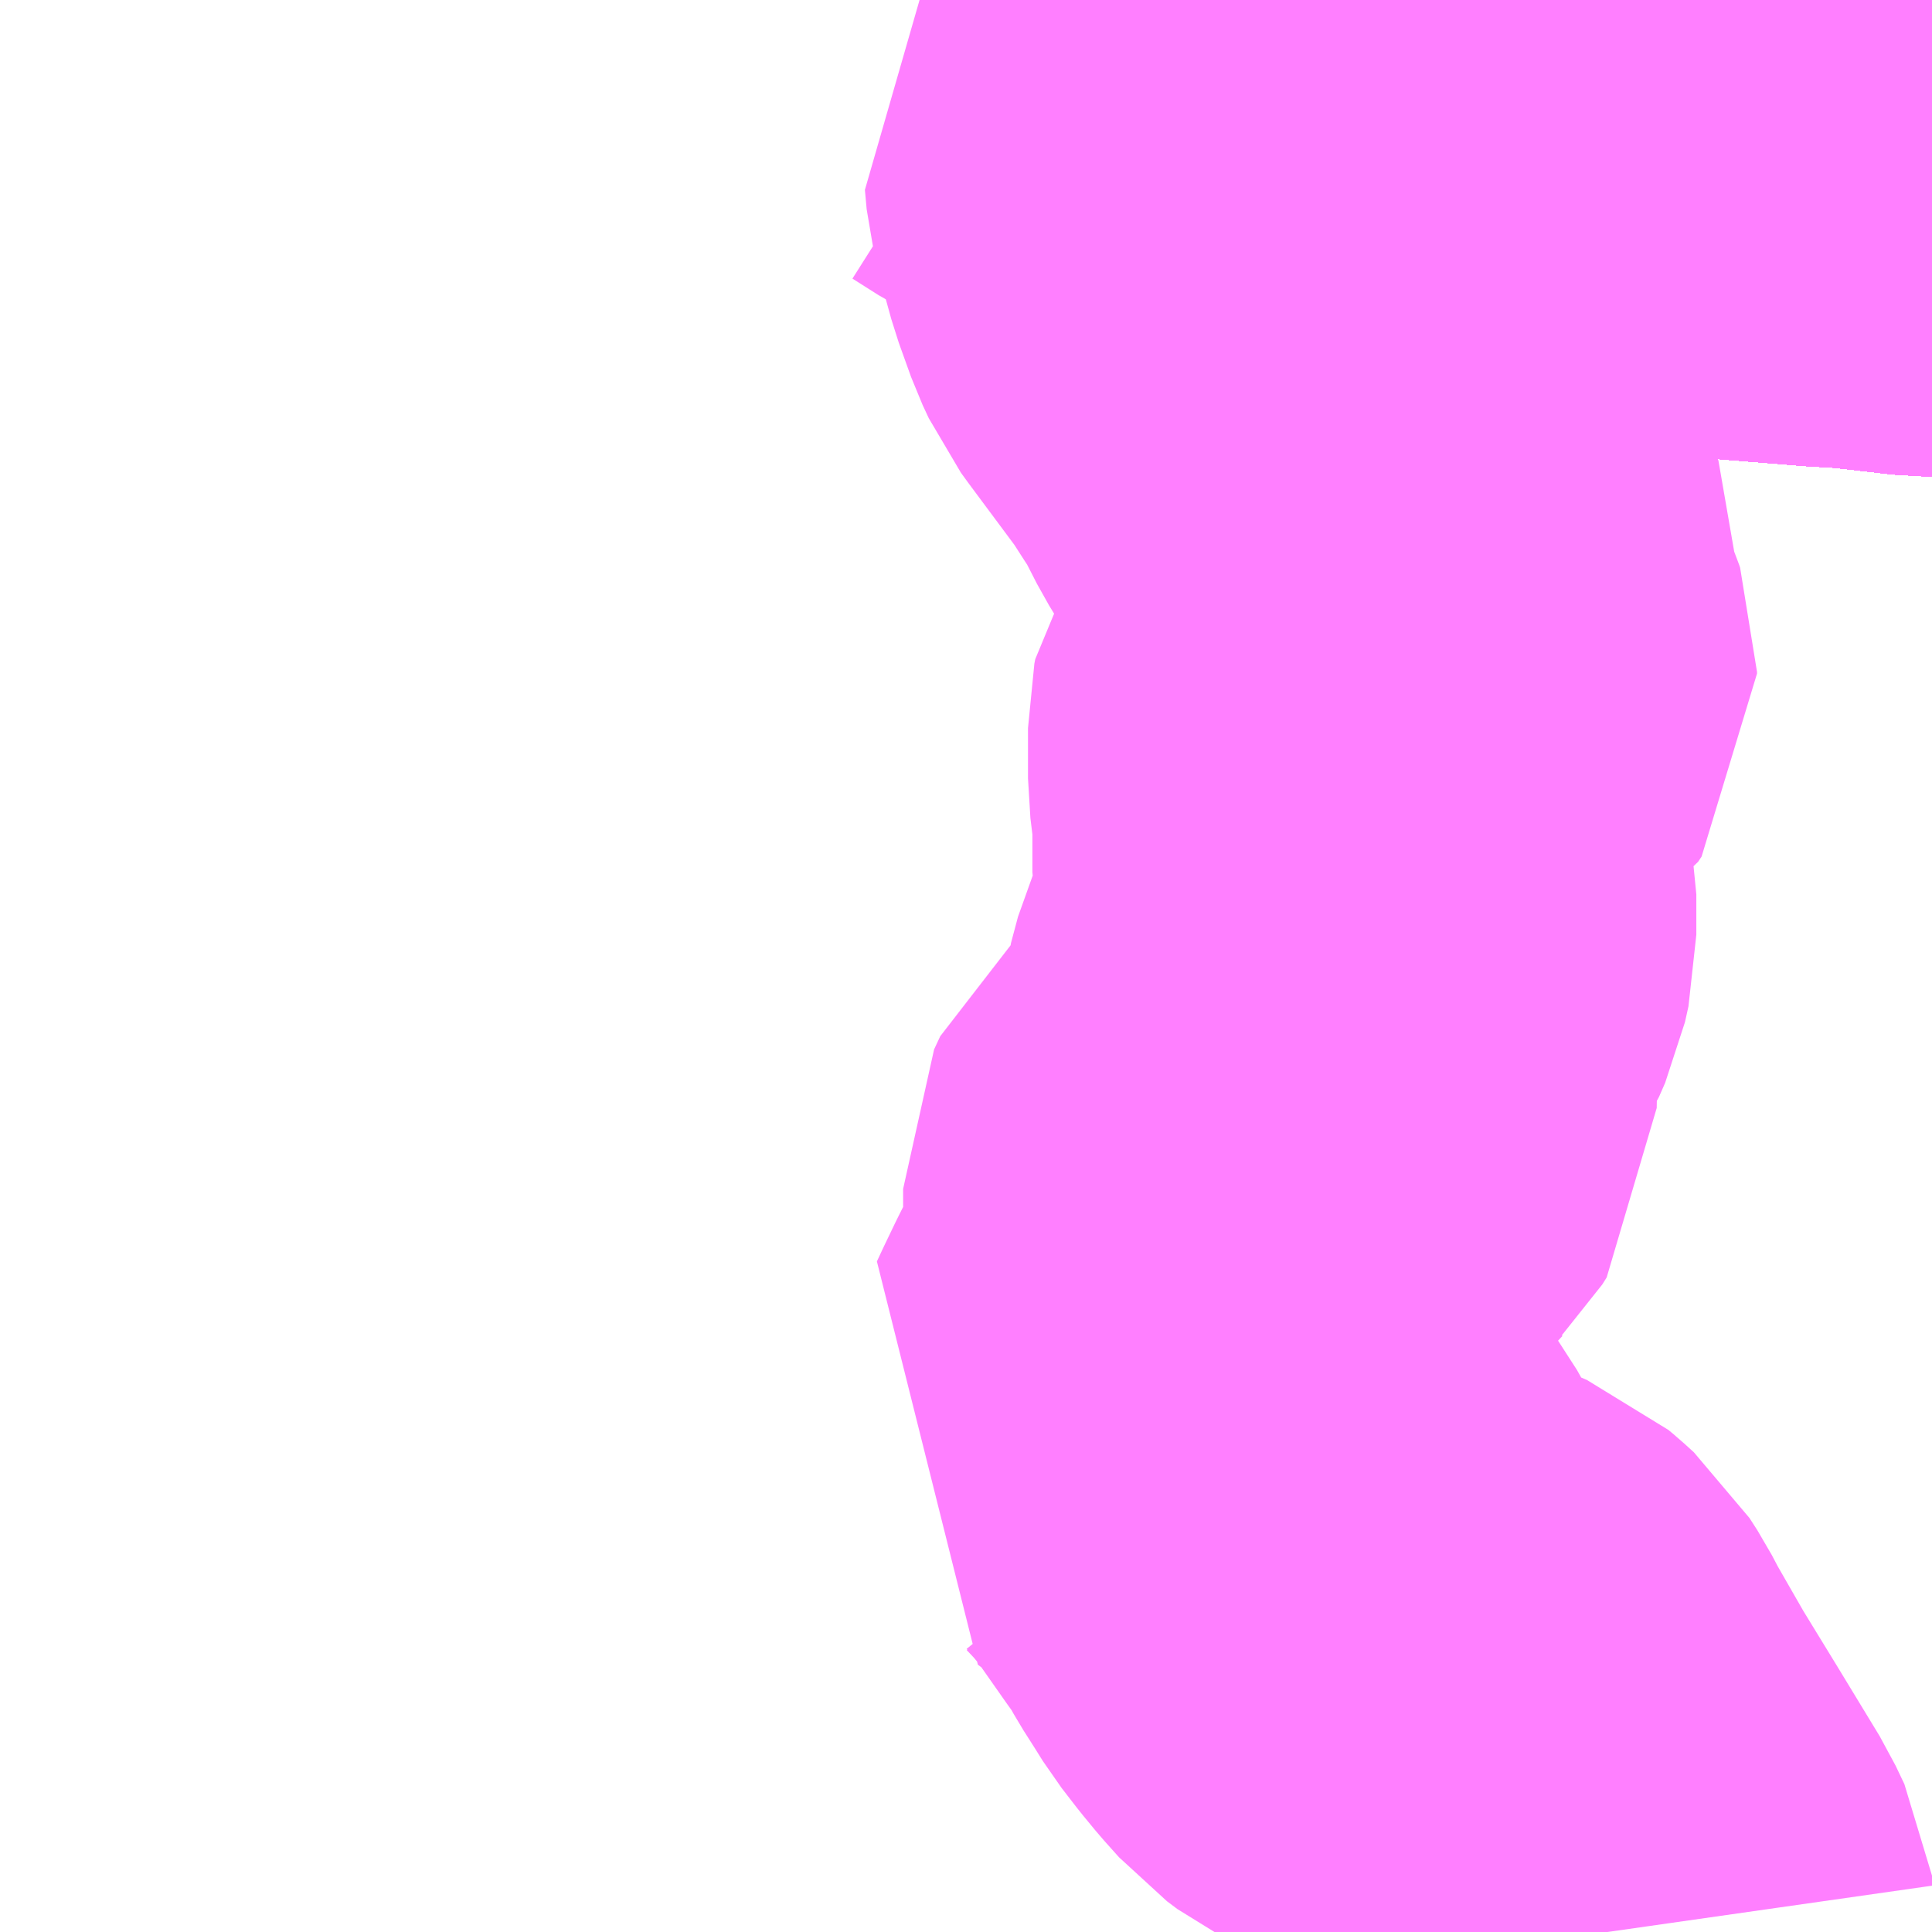<?xml version="1.0" encoding="UTF-8"?>
<svg  xmlns="http://www.w3.org/2000/svg" xmlns:xlink="http://www.w3.org/1999/xlink" xmlns:go="http://purl.org/svgmap/profile" property="N07_001,N07_002,N07_003,N07_004,N07_005,N07_006,N07_007" viewBox="13814.209 -3476.074 2.197 2.197" go:dataArea="13814.208984375 -3476.07421875 2.197265625 2.197265625" >
<globalCoordinateSystem srsName="http://purl.org/crs/84" transform="matrix(100.0,0.0,0.0,-100.0,0.0,0.0)" />
<defs>
 <g id="p0" >
  <circle cx="0.0" cy="0.0" r="3" stroke="green" stroke-width="0.75" vector-effect="non-scaling-stroke" />
 </g>
</defs>
<g fill="none" fill-rule="evenodd" stroke="#FF00FF" stroke-width="0.75" opacity="0.5" vector-effect="non-scaling-stroke" stroke-linejoin="bevel" >
<path content="1,JRバステック（株）,名古屋系統（特急）,1.0,1.0,1.0," xlink:title="1" d="M13816.406,-3475.907L13816.405,-3475.907L13816.379,-3475.91L13816.327,-3475.916L13816.291,-3475.918L13816.154,-3475.929L13816.064,-3475.936L13816.064,-3475.936L13816.016,-3475.943L13815.969,-3475.945L13815.945,-3475.949L13815.859,-3475.966L13815.808,-3475.979L13815.803,-3475.98L13815.8,-3475.981L13815.773,-3475.988L13815.733,-3476L13815.589,-3476.052L13815.526,-3476.074"/>
<path content="1,JRバステック（株）,名古屋系統（超特急）,3.0,3.0,3.0," xlink:title="1" d="M13816.406,-3475.907L13816.405,-3475.907L13816.379,-3475.91L13816.327,-3475.916L13816.291,-3475.918L13816.154,-3475.929L13816.064,-3475.936L13816.064,-3475.936L13816.016,-3475.943L13815.969,-3475.945L13815.945,-3475.949L13815.859,-3475.966L13815.808,-3475.979L13815.803,-3475.98L13815.8,-3475.981L13815.773,-3475.988L13815.733,-3476L13815.589,-3476.052L13815.526,-3476.074"/>
<path content="1,JRバス関東（株）,ドリーム和歌山号,1.0,1.0,1.0," xlink:title="1" d="M13816.406,-3475.907L13816.405,-3475.907L13816.379,-3475.91L13816.327,-3475.916L13816.291,-3475.918L13816.154,-3475.929L13816.064,-3475.936L13816.064,-3475.936L13816.016,-3475.943L13815.969,-3475.945L13815.945,-3475.949L13815.859,-3475.966L13815.808,-3475.979L13815.803,-3475.98L13815.8,-3475.981L13815.773,-3475.988L13815.733,-3476L13815.589,-3476.052L13815.526,-3476.074"/>
<path content="1,JRバス関東（株）,ドリーム福井号,2.0,2.0,2.0," xlink:title="1" d="M13816.406,-3475.907L13816.405,-3475.907L13816.379,-3475.91L13816.327,-3475.916L13816.291,-3475.918L13816.154,-3475.929L13816.064,-3475.936L13816.064,-3475.936L13816.016,-3475.943L13815.969,-3475.945L13815.945,-3475.949L13815.859,-3475.966L13815.808,-3475.979L13815.803,-3475.98L13815.8,-3475.981L13815.773,-3475.988L13815.733,-3476L13815.589,-3476.052L13815.526,-3476.074"/>
<path content="1,JRバス関東（株）,ドリーム静岡・浜松号,2.0,2.0,2.0," xlink:title="1" d="M13816.406,-3475.907L13816.405,-3475.907L13816.379,-3475.91L13816.327,-3475.916L13816.291,-3475.918L13816.154,-3475.929L13816.064,-3475.936L13816.064,-3475.936L13816.016,-3475.943L13815.969,-3475.945L13815.945,-3475.949L13815.859,-3475.966L13815.808,-3475.979L13815.803,-3475.98L13815.8,-3475.981L13815.773,-3475.988L13815.733,-3476L13815.589,-3476.052L13815.526,-3476.074"/>
<path content="1,JRバス関東（株）,ドリーム高松号/松山号/徳島号/高知号,4.0,4.0,4.0," xlink:title="1" d="M13816.406,-3475.907L13816.405,-3475.907L13816.379,-3475.91L13816.327,-3475.916L13816.291,-3475.918L13816.154,-3475.929L13816.064,-3475.936L13816.064,-3475.936L13816.016,-3475.943L13815.969,-3475.945L13815.945,-3475.949L13815.859,-3475.966L13815.808,-3475.979L13815.803,-3475.98L13815.8,-3475.981L13815.773,-3475.988L13815.733,-3476L13815.589,-3476.052L13815.526,-3476.074"/>
<path content="1,JRバス関東（株）,プレミアム中央ドリーム号/中央ドリーム号/プレミアムドリーム号/ドリーム号/レディースドリーム号/プレミアムレディース,9.4,12.0,12.0," xlink:title="1" d="M13816.406,-3475.907L13816.405,-3475.907L13816.379,-3475.91L13816.327,-3475.916L13816.291,-3475.918L13816.154,-3475.929L13816.064,-3475.936L13816.064,-3475.936L13816.016,-3475.943L13815.969,-3475.945L13815.945,-3475.949L13815.859,-3475.966L13815.808,-3475.979L13815.803,-3475.98L13815.8,-3475.981L13815.773,-3475.988L13815.733,-3476L13815.589,-3476.052L13815.526,-3476.074"/>
<path content="1,JRバス関東（株）,新宿ドリーム三河・なごや号,1.0,1.0,1.0," xlink:title="1" d="M13816.406,-3475.907L13816.405,-3475.907L13816.379,-3475.91L13816.327,-3475.916L13816.291,-3475.918L13816.154,-3475.929L13816.064,-3475.936L13816.064,-3475.936L13816.016,-3475.943L13815.969,-3475.945L13815.945,-3475.949L13815.859,-3475.966L13815.808,-3475.979L13815.803,-3475.98L13815.8,-3475.981L13815.773,-3475.988L13815.733,-3476L13815.589,-3476.052L13815.526,-3476.074"/>
<path content="1,JRバス関東（株）,新宿ライナー三河・なごや号,1.0,1.0,1.0," xlink:title="1" d="M13816.406,-3475.907L13816.405,-3475.907L13816.379,-3475.91L13816.327,-3475.916L13816.291,-3475.918L13816.154,-3475.929L13816.064,-3475.936L13816.064,-3475.936L13816.016,-3475.943L13815.969,-3475.945L13815.945,-3475.949L13815.859,-3475.966L13815.808,-3475.979L13815.803,-3475.98L13815.8,-3475.981L13815.773,-3475.988L13815.733,-3476L13815.589,-3476.052L13815.526,-3476.074"/>
<path content="1,JRバス関東（株）,東名ハイウェイバス,8.0,8.0,8.0," xlink:title="1" d="M13816.406,-3475.907L13816.405,-3475.907L13816.379,-3475.91L13816.327,-3475.916L13816.291,-3475.918L13816.154,-3475.929L13816.064,-3475.936L13816.064,-3475.936L13816.016,-3475.943L13815.969,-3475.945L13815.945,-3475.949L13815.859,-3475.966L13815.808,-3475.979L13815.803,-3475.98L13815.8,-3475.981L13815.773,-3475.988L13815.733,-3476L13815.589,-3476.052L13815.526,-3476.074"/>
<path content="1,JRバス関東（株）,東海道昼特急号/中央道昼特急号/青春昼特急号/プレミアム昼特急号,7.2,9.0,9.0," xlink:title="1" d="M13816.406,-3475.907L13816.405,-3475.907L13816.379,-3475.91L13816.327,-3475.916L13816.291,-3475.918L13816.154,-3475.929L13816.064,-3475.936L13816.064,-3475.936L13816.016,-3475.943L13815.969,-3475.945L13815.945,-3475.949L13815.859,-3475.966L13815.808,-3475.979L13815.803,-3475.98L13815.8,-3475.981L13815.773,-3475.988L13815.733,-3476L13815.589,-3476.052L13815.526,-3476.074"/>
<path content="1,JRバス関東（株）,知多シーガール号,2.0,2.0,2.0," xlink:title="1" d="M13816.406,-3475.907L13816.405,-3475.907L13816.379,-3475.91L13816.327,-3475.916L13816.291,-3475.918L13816.154,-3475.929L13816.064,-3475.936L13816.064,-3475.936L13816.016,-3475.943L13815.969,-3475.945L13815.945,-3475.949L13815.859,-3475.966L13815.808,-3475.979L13815.803,-3475.98L13815.8,-3475.981L13815.773,-3475.988L13815.733,-3476L13815.589,-3476.052L13815.526,-3476.074"/>
<path content="1,JRバス関東（株）,青春中央ドリーム号/青春中央エコドリーム号/青春ドリーム号/青春レディースドリーム号/青春エコドリーム号/超得割青春号,10.0,14.0,14.0," xlink:title="1" d="M13816.406,-3475.907L13816.405,-3475.907L13816.379,-3475.91L13816.327,-3475.916L13816.291,-3475.918L13816.154,-3475.929L13816.064,-3475.936L13816.064,-3475.936L13816.016,-3475.943L13815.969,-3475.945L13815.945,-3475.949L13815.859,-3475.966L13815.808,-3475.979L13815.803,-3475.98L13815.8,-3475.981L13815.773,-3475.988L13815.733,-3476L13815.589,-3476.052L13815.526,-3476.074"/>
<path content="1,JR四国バス（株）,ドリーム徳島号　阿南・徳島⇔新宿・東京・新木場,1.0,1.0,1.0," xlink:title="1" d="M13816.406,-3475.907L13816.405,-3475.907L13816.327,-3475.916L13816.291,-3475.918L13816.154,-3475.929L13816.064,-3475.936L13816.016,-3475.943L13815.969,-3475.945L13815.945,-3475.949L13815.859,-3475.966L13815.803,-3475.98L13815.773,-3475.988L13815.733,-3476L13815.589,-3476.052L13815.526,-3476.074"/>
<path content="1,JR四国バス（株）,ドリーム高松・松山号　松山・高松⇔東京・東京ディズニーランド,1.0,1.0,1.0," xlink:title="1" d="M13816.406,-3475.907L13816.405,-3475.907L13816.327,-3475.916L13816.291,-3475.918L13816.154,-3475.929L13816.064,-3475.936L13816.016,-3475.943L13815.969,-3475.945L13815.945,-3475.949L13815.859,-3475.966L13815.803,-3475.98L13815.773,-3475.988L13815.733,-3476L13815.589,-3476.052L13815.526,-3476.074"/>
<path content="1,JR四国バス（株）,ドリーム高松号　観音寺・高松⇔新宿・東京・新木場,1.0,1.0,1.0," xlink:title="1" d="M13816.406,-3475.907L13816.405,-3475.907L13816.327,-3475.916L13816.291,-3475.918L13816.154,-3475.929L13816.064,-3475.936L13816.016,-3475.943L13815.969,-3475.945L13815.945,-3475.949L13815.859,-3475.966L13815.803,-3475.98L13815.773,-3475.988L13815.733,-3476L13815.589,-3476.052L13815.526,-3476.074"/>
<path content="1,JR四国バス（株）,ドリーム高知号　高知・徳島⇔東京・新木場,1.0,1.0,1.0," xlink:title="1" d="M13816.406,-3475.907L13816.405,-3475.907L13816.327,-3475.916L13816.291,-3475.918L13816.154,-3475.929L13816.064,-3475.936L13816.016,-3475.943L13815.969,-3475.945L13815.945,-3475.949L13815.859,-3475.966L13815.803,-3475.98L13815.773,-3475.988L13815.733,-3476L13815.589,-3476.052L13815.526,-3476.074"/>
<path content="1,JR東海バス（株）,ドリームとよた号,1.0,1.0,1.0," xlink:title="1" d="M13815.526,-3476.074L13815.589,-3476.052L13815.733,-3476L13815.773,-3475.988L13815.803,-3475.98L13815.859,-3475.966L13815.945,-3475.949L13815.969,-3475.945L13816.016,-3475.943L13816.064,-3475.936L13816.154,-3475.929L13816.291,-3475.918L13816.327,-3475.916L13816.405,-3475.907L13816.406,-3475.907"/>
<path content="1,JR東海バス（株）,ドリームなごや号_01_on,3.0,3.0,3.0," xlink:title="1" d="M13815.526,-3476.074L13815.589,-3476.052L13815.733,-3476L13815.773,-3475.988L13815.803,-3475.98L13815.859,-3475.966L13815.945,-3475.949L13815.969,-3475.945L13816.016,-3475.943L13816.064,-3475.936L13816.154,-3475.929L13816.291,-3475.918L13816.327,-3475.916L13816.405,-3475.907L13816.406,-3475.907"/>
<path content="1,JR東海バス（株）,ドリームなごや号_02_on,3.0,3.0,3.0," xlink:title="1" d="M13815.526,-3476.074L13815.589,-3476.052L13815.733,-3476L13815.773,-3475.988L13815.803,-3475.98L13815.859,-3475.966L13815.945,-3475.949L13815.969,-3475.945L13816.016,-3475.943L13816.064,-3475.936L13816.154,-3475.929L13816.291,-3475.918L13816.327,-3475.916L13816.405,-3475.907L13816.406,-3475.907"/>
<path content="1,JR東海バス（株）,ドリーム静岡・浜松号_01_on,2.0,2.0,2.0," xlink:title="1" d="M13816.406,-3475.907L13816.405,-3475.907L13816.327,-3475.916L13816.291,-3475.918L13816.154,-3475.929L13816.064,-3475.936L13816.016,-3475.943L13815.969,-3475.945L13815.945,-3475.949L13815.859,-3475.966L13815.803,-3475.98L13815.773,-3475.988L13815.733,-3476L13815.589,-3476.052L13815.526,-3476.074"/>
<path content="1,JR東海バス（株）,ドリーム静岡・浜松号_02_on,2.0,2.0,2.0," xlink:title="1" d="M13815.526,-3476.074L13815.589,-3476.052L13815.733,-3476L13815.773,-3475.988L13815.803,-3475.98L13815.859,-3475.966L13815.945,-3475.949L13815.969,-3475.945L13816.016,-3475.943L13816.064,-3475.936L13816.154,-3475.929L13816.291,-3475.918L13816.327,-3475.916L13816.405,-3475.907L13816.406,-3475.907"/>
<path content="1,JR東海バス（株）,ファンタジア号,1.0,1.0,1.0," xlink:title="1" d="M13815.526,-3476.074L13815.589,-3476.052L13815.733,-3476L13815.773,-3475.988L13815.803,-3475.98L13815.859,-3475.966L13815.945,-3475.949L13815.969,-3475.945L13816.016,-3475.943L13816.064,-3475.936L13816.154,-3475.929L13816.291,-3475.918L13816.327,-3475.916L13816.405,-3475.907L13816.406,-3475.907"/>
<path content="1,JR東海バス（株）,レディースドリームなごや号,1.0,1.0,1.0," xlink:title="1" d="M13815.526,-3476.074L13815.589,-3476.052L13815.733,-3476L13815.773,-3475.988L13815.803,-3475.98L13815.859,-3475.966L13815.945,-3475.949L13815.969,-3475.945L13816.016,-3475.943L13816.064,-3475.936L13816.154,-3475.929L13816.291,-3475.918L13816.327,-3475.916L13816.405,-3475.907L13816.406,-3475.907"/>
<path content="1,JR東海バス（株）,京阪神ドリーム静岡号,1.0,1.0,1.0," xlink:title="1" d="M13816.406,-3475.907L13816.405,-3475.907L13816.327,-3475.916L13816.291,-3475.918L13816.154,-3475.929L13816.064,-3475.936L13816.016,-3475.943L13815.969,-3475.945L13815.945,-3475.949L13815.859,-3475.966L13815.803,-3475.98L13815.773,-3475.988L13815.733,-3476L13815.589,-3476.052L13815.526,-3476.074"/>
<path content="1,JR東海バス（株）,新宿ドリーム三河・なごや号,1.0,1.0,1.0," xlink:title="1" d="M13815.526,-3476.074L13815.589,-3476.052L13815.733,-3476L13815.773,-3475.988L13815.803,-3475.98L13815.859,-3475.966L13815.945,-3475.949L13815.969,-3475.945L13816.016,-3475.943L13816.064,-3475.936L13816.154,-3475.929L13816.291,-3475.918L13816.327,-3475.916L13816.405,-3475.907L13816.406,-3475.907"/>
<path content="1,JR東海バス（株）,新宿ライナー三河・なごや号,1.0,1.0,1.0," xlink:title="1" d="M13815.526,-3476.074L13815.589,-3476.052L13815.733,-3476L13815.773,-3475.988L13815.803,-3475.98L13815.859,-3475.966L13815.945,-3475.949L13815.969,-3475.945L13816.016,-3475.943L13816.064,-3475.936L13816.154,-3475.929L13816.291,-3475.918L13816.327,-3475.916L13816.405,-3475.907L13816.406,-3475.907"/>
<path content="1,JR東海バス（株）,東名ハイウェイバス_02_on,37.0,37.0,37.0," xlink:title="1" d="M13816.406,-3475.907L13816.405,-3475.907L13816.327,-3475.916L13816.291,-3475.918L13816.154,-3475.929L13816.064,-3475.936L13816.016,-3475.943L13815.969,-3475.945L13815.945,-3475.949L13815.859,-3475.966L13815.803,-3475.98L13815.773,-3475.988L13815.733,-3476L13815.589,-3476.052L13815.526,-3476.074"/>
<path content="1,JR東海バス（株）,東名ハイウェイバス_03_on,37.0,37.0,37.0," xlink:title="1" d="M13815.526,-3476.074L13815.589,-3476.052L13815.733,-3476L13815.773,-3475.988L13815.803,-3475.98L13815.859,-3475.966L13815.945,-3475.949L13815.969,-3475.945L13816.016,-3475.943L13816.064,-3475.936L13816.154,-3475.929L13816.291,-3475.918L13816.327,-3475.916L13816.405,-3475.907L13816.406,-3475.907"/>
<path content="1,JR東海バス（株）,渋谷・新宿ライナー浜松号,4.0,4.0,4.0," xlink:title="1" d="M13816.406,-3475.907L13816.405,-3475.907L13816.327,-3475.916L13816.291,-3475.918L13816.154,-3475.929L13816.064,-3475.936L13816.016,-3475.943L13815.969,-3475.945L13815.945,-3475.949L13815.859,-3475.966L13815.803,-3475.98L13815.773,-3475.988L13815.733,-3476L13815.589,-3476.052L13815.526,-3476.074"/>
<path content="1,JR東海バス（株）,青春ドリームなごや号,1.0,1.0,1.0," xlink:title="1" d="M13815.526,-3476.074L13815.589,-3476.052L13815.733,-3476L13815.773,-3475.988L13815.803,-3475.98L13815.859,-3475.966L13815.945,-3475.949L13815.969,-3475.945L13816.016,-3475.943L13816.064,-3475.936L13816.154,-3475.929L13816.291,-3475.918L13816.327,-3475.916L13816.405,-3475.907L13816.406,-3475.907"/>
<path content="1,しずてつジャストライン（株）,中部国際空港線,2.0,2.0,2.0," xlink:title="1" d="M13816.406,-3475.907L13816.405,-3475.907L13816.327,-3475.916L13816.291,-3475.918L13816.154,-3475.929L13816.064,-3475.936L13816.016,-3475.943L13815.969,-3475.945L13815.945,-3475.949L13815.859,-3475.966L13815.803,-3475.98L13815.773,-3475.988L13815.733,-3476L13815.589,-3476.052L13815.526,-3476.074"/>
<path content="1,エムケイ（株）,MKナイトシャトル　京都・大阪⇔東京便,1.0,1.0,1.0," xlink:title="1" d="M13816.406,-3475.907L13816.405,-3475.907L13816.327,-3475.916L13816.291,-3475.918L13816.154,-3475.929L13816.064,-3475.936L13816.016,-3475.943L13815.969,-3475.945L13815.945,-3475.949L13815.859,-3475.966L13815.803,-3475.98L13815.773,-3475.988L13815.733,-3476L13815.589,-3476.052L13815.526,-3476.074"/>
<path content="1,エムケイ（株）,MKナイトシャトル　名古屋・豊田⇔東京便,1.0,1.0,1.0," xlink:title="1" d="M13816.406,-3475.907L13816.405,-3475.907L13816.327,-3475.916L13816.291,-3475.918L13816.154,-3475.929L13816.064,-3475.936L13816.016,-3475.943L13815.969,-3475.945L13815.945,-3475.949L13815.859,-3475.966L13815.803,-3475.98L13815.773,-3475.988L13815.733,-3476L13815.589,-3476.052L13815.526,-3476.074"/>
<path content="1,一畑バス（株）,東京～松江・出雲線,1.0,1.0,1.0," xlink:title="1" d="M13815.526,-3476.074L13815.589,-3476.052L13815.733,-3476L13815.773,-3475.988L13815.803,-3475.98L13815.859,-3475.966L13815.945,-3475.949L13815.969,-3475.945L13816.016,-3475.943L13816.064,-3475.936L13816.154,-3475.929L13816.291,-3475.918L13816.327,-3475.916L13816.405,-3475.907L13816.406,-3475.907"/>
<path content="1,三重交通（株）,伊賀・四日市～横浜・品川,1.0,1.0,1.0," xlink:title="1" d="M13816.406,-3475.907L13816.405,-3475.907L13816.327,-3475.916L13816.291,-3475.918L13816.154,-3475.929L13816.064,-3475.936L13816.016,-3475.943L13815.969,-3475.945L13815.945,-3475.949L13815.859,-3475.966L13815.803,-3475.98L13815.773,-3475.988L13815.733,-3476L13815.589,-3476.052L13815.526,-3476.074"/>
<path content="1,三重交通（株）,勝浦・南紀～横浜・東京・大宮,1.0,1.0,1.0," xlink:title="1" d="M13816.406,-3475.907L13816.405,-3475.907L13816.327,-3475.916L13816.291,-3475.918L13816.154,-3475.929L13816.064,-3475.936L13816.016,-3475.943L13815.969,-3475.945L13815.945,-3475.949L13815.859,-3475.966L13815.803,-3475.98L13815.773,-3475.988L13815.733,-3476L13815.589,-3476.052L13815.526,-3476.074"/>
<path content="1,両備ホールディングス（株）,ままかりライナー　倉敷・岡山～東京駅八重洲通り線,1.0,1.0,1.0," xlink:title="1" d="M13815.526,-3476.074L13815.589,-3476.052L13815.733,-3476L13815.773,-3475.988L13815.803,-3475.98L13815.859,-3475.966L13815.945,-3475.949L13815.969,-3475.945L13816.016,-3475.943L13816.064,-3475.936L13816.154,-3475.929L13816.291,-3475.918L13816.327,-3475.916L13816.405,-3475.907L13816.406,-3475.907"/>
<path content="1,両備ホールディングス（株）,ルブラン　倉敷・岡山・津山～東京線,1.0,1.0,1.0," xlink:title="1" d="M13815.526,-3476.074L13815.589,-3476.052L13815.733,-3476L13815.773,-3475.988L13815.803,-3475.98L13815.859,-3475.966L13815.945,-3475.949L13815.969,-3475.945L13816.016,-3475.943L13816.064,-3475.936L13816.154,-3475.929L13816.291,-3475.918L13816.327,-3475.916L13816.405,-3475.907L13816.406,-3475.907"/>
<path content="1,中国JRバス（株）,広島～東京　ニューブリーズ号,2.0,2.0,2.0," xlink:title="1" d="M13815.526,-3476.074L13815.589,-3476.052L13815.733,-3476L13815.773,-3475.988L13815.803,-3475.98L13815.859,-3475.966L13815.945,-3475.949L13815.969,-3475.945L13816.016,-3475.943L13816.064,-3475.936L13816.154,-3475.929L13816.291,-3475.918L13816.327,-3475.916L13816.405,-3475.907L13816.406,-3475.907"/>
<path content="1,京成バス（株）,ファンタジアなごや号,0.5,0.5,0.5," xlink:title="1" d="M13815.526,-3476.074L13815.589,-3476.052L13815.733,-3476L13815.773,-3475.988L13815.8,-3475.981L13815.803,-3475.98L13815.808,-3475.979L13815.859,-3475.966L13815.945,-3475.949L13815.969,-3475.945L13816.016,-3475.943L13816.064,-3475.936L13816.064,-3475.936L13816.154,-3475.929L13816.291,-3475.918L13816.327,-3475.916L13816.379,-3475.91L13816.405,-3475.907L13816.406,-3475.907"/>
<path content="1,京成バス（株）,奈良～上野・東京ディズニーリゾート,0.5,0.5,0.5," xlink:title="1" d="M13815.526,-3476.074L13815.589,-3476.052L13815.733,-3476L13815.773,-3475.988L13815.8,-3475.981L13815.803,-3475.98L13815.808,-3475.979L13815.859,-3475.966L13815.945,-3475.949L13815.969,-3475.945L13816.016,-3475.943L13816.064,-3475.936L13816.064,-3475.936L13816.154,-3475.929L13816.291,-3475.918L13816.327,-3475.916L13816.379,-3475.91L13816.405,-3475.907L13816.406,-3475.907"/>
<path content="1,京成バス（株）,神戸・大阪～東京ディズニーリゾート・海浜幕張・千葉中央駅,0.5,0.5,0.5," xlink:title="1" d="M13815.526,-3476.074L13815.589,-3476.052L13815.733,-3476L13815.773,-3475.988L13815.8,-3475.981L13815.803,-3475.98L13815.808,-3475.979L13815.859,-3475.966L13815.945,-3475.949L13815.969,-3475.945L13816.016,-3475.943L13816.064,-3475.936L13816.064,-3475.936L13816.154,-3475.929L13816.291,-3475.918L13816.327,-3475.916L13816.379,-3475.91L13816.405,-3475.907L13816.406,-3475.907"/>
<path content="1,京浜急行バス（株）,エディ号,2.0,2.0,2.0," xlink:title="1" d="M13816.406,-3475.907L13816.405,-3475.907L13816.379,-3475.91L13816.327,-3475.916L13816.291,-3475.918L13816.154,-3475.929L13816.064,-3475.936L13816.064,-3475.936L13816.016,-3475.943L13815.969,-3475.945L13815.945,-3475.949L13815.859,-3475.966L13815.808,-3475.979L13815.803,-3475.98L13815.8,-3475.981L13815.773,-3475.988L13815.733,-3476L13815.589,-3476.052L13815.526,-3476.074"/>
<path content="1,京浜急行バス（株）,キャメル号,1.0,1.0,1.0," xlink:title="1" d="M13816.406,-3475.907L13816.405,-3475.907L13816.379,-3475.91L13816.327,-3475.916L13816.291,-3475.918L13816.154,-3475.929L13816.064,-3475.936L13816.064,-3475.936L13816.016,-3475.943L13815.969,-3475.945L13815.945,-3475.949L13815.859,-3475.966L13815.808,-3475.979L13815.803,-3475.98L13815.8,-3475.981L13815.773,-3475.988L13815.733,-3476L13815.589,-3476.052L13815.526,-3476.074"/>
<path content="1,京浜急行バス（株）,シルフィード号,1.0,1.0,1.0," xlink:title="1" d="M13816.406,-3475.907L13816.405,-3475.907L13816.379,-3475.91L13816.327,-3475.916L13816.291,-3475.918L13816.154,-3475.929L13816.064,-3475.936L13816.064,-3475.936L13816.016,-3475.943L13815.969,-3475.945L13815.945,-3475.949L13815.859,-3475.966L13815.808,-3475.979L13815.803,-3475.98L13815.8,-3475.981L13815.773,-3475.988L13815.733,-3476L13815.589,-3476.052L13815.526,-3476.074"/>
<path content="1,京浜急行バス（株）,パイレーツ号,1.0,1.0,1.0," xlink:title="1" d="M13815.526,-3476.074L13815.589,-3476.052L13815.733,-3476L13815.773,-3475.988L13815.8,-3475.981L13815.803,-3475.98L13815.808,-3475.979L13815.859,-3475.966L13815.945,-3475.949L13815.969,-3475.945L13816.016,-3475.943L13816.064,-3475.936L13816.064,-3475.936L13816.154,-3475.929L13816.291,-3475.918L13816.327,-3475.916L13816.379,-3475.91L13816.405,-3475.907L13816.406,-3475.907"/>
<path content="1,京浜急行バス（株）,ルプラン号,1.0,1.0,1.0," xlink:title="1" d="M13815.526,-3476.074L13815.589,-3476.052L13815.733,-3476L13815.773,-3475.988L13815.8,-3475.981L13815.803,-3475.98L13815.808,-3475.979L13815.859,-3475.966L13815.945,-3475.949L13815.969,-3475.945L13816.016,-3475.943L13816.064,-3475.936L13816.064,-3475.936L13816.154,-3475.929L13816.291,-3475.918L13816.327,-3475.916L13816.379,-3475.91L13816.405,-3475.907L13816.406,-3475.907"/>
<path content="1,京王バス南（株）,新宿・渋谷～浜松線,1.0,1.0,1.0," xlink:title="1" d="M13815.526,-3476.074L13815.589,-3476.052L13815.733,-3476L13815.773,-3475.988L13815.8,-3475.981L13815.803,-3475.98L13815.808,-3475.979L13815.859,-3475.966L13815.945,-3475.949L13815.969,-3475.945L13816.016,-3475.943L13816.064,-3475.936L13816.064,-3475.936L13816.154,-3475.929L13816.291,-3475.918L13816.327,-3475.916L13816.379,-3475.91L13816.405,-3475.907L13816.406,-3475.907"/>
<path content="1,京王バス南（株）,新宿・渋谷～神戸姫路線,1.0,1.0,1.0," xlink:title="1" d="M13815.526,-3476.074L13815.589,-3476.052L13815.733,-3476L13815.773,-3475.988L13815.8,-3475.981L13815.803,-3475.98L13815.808,-3475.979L13815.859,-3475.966L13815.945,-3475.949L13815.969,-3475.945L13816.016,-3475.943L13816.064,-3475.936L13816.064,-3475.936L13816.154,-3475.929L13816.291,-3475.918L13816.327,-3475.916L13816.379,-3475.91L13816.405,-3475.907L13816.406,-3475.907"/>
<path content="1,京福バス（株）,東京線,3.0,3.0,3.0," xlink:title="1" d="M13815.526,-3476.074L13815.589,-3476.052L13815.733,-3476L13815.773,-3475.988L13815.803,-3475.98L13815.859,-3475.966L13815.945,-3475.949L13815.969,-3475.945L13816.016,-3475.943L13816.064,-3475.936L13816.154,-3475.929L13816.291,-3475.918L13816.327,-3475.916L13816.405,-3475.907L13816.406,-3475.907"/>
<path content="1,京都交通（株）,舞鶴・綾部・福知山～東京,1.0,1.0,1.0," xlink:title="1" d="M13815.526,-3476.074L13815.589,-3476.052L13815.733,-3476L13815.773,-3475.988L13815.803,-3475.98L13815.859,-3475.966L13815.945,-3475.949L13815.969,-3475.945L13816.016,-3475.943L13816.064,-3475.936L13816.154,-3475.929L13816.291,-3475.918L13816.327,-3475.916L13816.405,-3475.907L13816.406,-3475.907"/>
<path content="1,京阪バス（株）,京都・大津⇔上野・TDR・千葉,1.0,1.0,1.0," xlink:title="1" d="M13816.406,-3475.907L13816.405,-3475.907L13816.327,-3475.916L13816.291,-3475.918L13816.154,-3475.929L13816.064,-3475.936L13816.016,-3475.943L13815.969,-3475.945L13815.945,-3475.949L13815.859,-3475.966L13815.803,-3475.98L13815.773,-3475.988L13815.733,-3476L13815.589,-3476.052L13815.526,-3476.074"/>
<path content="1,京阪バス（株）,枚方・京都⇔渋谷・新宿,1.0,1.0,1.0," xlink:title="1" d="M13816.406,-3475.907L13816.405,-3475.907L13816.327,-3475.916L13816.291,-3475.918L13816.154,-3475.929L13816.064,-3475.936L13816.016,-3475.943L13815.969,-3475.945L13815.945,-3475.949L13815.859,-3475.966L13815.803,-3475.98L13815.773,-3475.988L13815.733,-3476L13815.589,-3476.052L13815.526,-3476.074"/>
<path content="1,北陸鉄道（株）,高速バス　金沢⇔横浜,1.0,1.0,1.0," xlink:title="1" d="M13815.526,-3476.074L13815.589,-3476.052L13815.733,-3476L13815.773,-3475.988L13815.803,-3475.98L13815.859,-3475.966L13815.945,-3475.949L13815.969,-3475.945L13816.016,-3475.943L13816.064,-3475.936L13816.154,-3475.929L13816.291,-3475.918L13816.327,-3475.916L13816.405,-3475.907L13816.406,-3475.907"/>
<path content="1,千葉中央バス,京都～上野・東京ディズニーリゾート,1.0,1.0,1.0," xlink:title="1" d="M13815.526,-3476.074L13815.589,-3476.052L13815.733,-3476L13815.773,-3475.988L13815.8,-3475.981L13815.803,-3475.98L13815.808,-3475.979L13815.859,-3475.966L13815.945,-3475.949L13815.969,-3475.945L13816.016,-3475.943L13816.064,-3475.936L13816.064,-3475.936L13816.154,-3475.929L13816.291,-3475.918L13816.327,-3475.916L13816.379,-3475.91L13816.405,-3475.907L13816.406,-3475.907"/>
<path content="1,千葉交通,大阪なんば・京都駅～成田・銚子線,1.0,1.0,1.0," xlink:title="1" d="M13815.526,-3476.074L13815.589,-3476.052L13815.733,-3476L13815.773,-3475.988L13815.8,-3475.981L13815.803,-3475.98L13815.808,-3475.979L13815.859,-3475.966L13815.945,-3475.949L13815.969,-3475.945L13816.016,-3475.943L13816.064,-3475.936L13816.064,-3475.936L13816.154,-3475.929L13816.291,-3475.918L13816.327,-3475.916L13816.379,-3475.91L13816.405,-3475.907L13816.406,-3475.907"/>
<path content="1,南海バス（株）,和歌山・和泉中央・堺東⇔新宿・東京,1.0,1.0,1.0," xlink:title="1" d="M13816.406,-3475.907L13816.405,-3475.907L13816.327,-3475.916L13816.291,-3475.918L13816.154,-3475.929L13816.064,-3475.936L13816.016,-3475.943L13815.969,-3475.945L13815.945,-3475.949L13815.859,-3475.966L13815.803,-3475.98L13815.773,-3475.988L13815.733,-3476L13815.589,-3476.052L13815.526,-3476.074"/>
<path content="1,南海バス（株）,堺・大阪（なんば）⇔新宿・東京,1.0,1.0,1.0," xlink:title="1" d="M13816.406,-3475.907L13816.405,-3475.907L13816.327,-3475.916L13816.291,-3475.918L13816.154,-3475.929L13816.064,-3475.936L13816.016,-3475.943L13815.969,-3475.945L13815.945,-3475.949L13815.859,-3475.966L13815.803,-3475.98L13815.773,-3475.988L13815.733,-3476L13815.589,-3476.052L13815.526,-3476.074"/>
<path content="1,南海バス（株）,堺・大阪（なんば）・京都⇔小田原・藤沢・鎌倉,1.0,1.0,1.0," xlink:title="1" d="M13815.526,-3476.074L13815.589,-3476.052L13815.733,-3476L13815.773,-3475.988L13815.803,-3475.98L13815.859,-3475.966L13815.945,-3475.949L13815.969,-3475.945L13816.016,-3475.943L13816.064,-3475.936L13816.154,-3475.929L13816.291,-3475.918L13816.327,-3475.916L13816.405,-3475.907L13816.406,-3475.907"/>
<path content="1,南海バス（株）,大阪（なんば）・京都⇔秋葉原・成田空港・銚子,1.0,1.0,1.0," xlink:title="1" d="M13816.406,-3475.907L13816.405,-3475.907L13816.327,-3475.916L13816.291,-3475.918L13816.154,-3475.929L13816.064,-3475.936L13816.016,-3475.943L13815.969,-3475.945L13815.945,-3475.949L13815.859,-3475.966L13815.803,-3475.98L13815.773,-3475.988L13815.733,-3476L13815.589,-3476.052L13815.526,-3476.074"/>
<path content="1,南海バス（株）,神戸・大阪（なんば）・京都⇔立川・昭島・玉川上水（東京）,1.0,1.0,1.0," xlink:title="1" d="M13816.406,-3475.907L13816.405,-3475.907L13816.327,-3475.916L13816.291,-3475.918L13816.154,-3475.929L13816.064,-3475.936L13816.016,-3475.943L13815.969,-3475.945L13815.945,-3475.949L13815.859,-3475.966L13815.803,-3475.98L13815.773,-3475.988L13815.733,-3476L13815.589,-3476.052L13815.526,-3476.074"/>
<path content="1,名鉄バス（株）,名古屋～仙台,1.0,1.0,1.0," xlink:title="1" d="M13815.526,-3476.074L13815.589,-3476.052L13815.733,-3476L13815.773,-3475.988L13815.803,-3475.98L13815.859,-3475.966L13815.945,-3475.949L13815.969,-3475.945L13816.016,-3475.943L13816.064,-3475.936L13816.154,-3475.929L13816.291,-3475.918L13816.327,-3475.916L13816.405,-3475.907L13816.406,-3475.907"/>
<path content="1,名鉄バス（株）,名古屋～富士五湖,0.7,0.7,0.7," xlink:title="1" d="M13815.526,-3476.074L13815.589,-3476.052L13815.733,-3476L13815.773,-3475.988L13815.803,-3475.98L13815.859,-3475.966L13815.945,-3475.949L13815.969,-3475.945L13816.016,-3475.943L13816.064,-3475.936L13816.154,-3475.929L13816.291,-3475.918L13816.327,-3475.916L13816.405,-3475.907L13816.406,-3475.907"/>
<path content="1,和歌山バス（株）,サウスウエーブ号和歌山・堺⇔横浜・上野・東京ディズニーリゾート・海浜幕張,1.0,1.0,1.0," xlink:title="1" d="M13816.406,-3475.907L13816.405,-3475.907L13816.327,-3475.916L13816.291,-3475.918L13816.154,-3475.929L13816.064,-3475.936L13816.016,-3475.943L13815.969,-3475.945L13815.945,-3475.949L13815.859,-3475.966L13815.803,-3475.98L13815.773,-3475.988L13815.733,-3476L13815.589,-3476.052L13815.526,-3476.074"/>
<path content="1,四国高速バス（株）,ハローブリッジ号　善通寺・坂出⇔横浜・新宿・八王子,1.0,1.0,1.0," xlink:title="1" d="M13816.406,-3475.907L13816.405,-3475.907L13816.327,-3475.916L13816.291,-3475.918L13816.154,-3475.929L13816.064,-3475.936L13816.016,-3475.943L13815.969,-3475.945L13815.945,-3475.949L13815.859,-3475.966L13815.803,-3475.98L13815.773,-3475.988L13815.733,-3476L13815.589,-3476.052L13815.526,-3476.074"/>
<path content="1,土佐電気鉄道（株）,ブルーメッツ号　高知⇔東京線,1.0,1.0,1.0," xlink:title="1" d="M13816.406,-3475.907L13816.405,-3475.907L13816.327,-3475.916L13816.291,-3475.918L13816.154,-3475.929L13816.064,-3475.936L13816.016,-3475.943L13815.969,-3475.945L13815.945,-3475.949L13815.859,-3475.966L13815.803,-3475.98L13815.773,-3475.988L13815.733,-3476L13815.589,-3476.052L13815.526,-3476.074"/>
<path content="1,奈良交通（株）,やまと号　五條-新宿線,1.0,1.0,1.0," xlink:title="1" d="M13815.526,-3476.074L13815.589,-3476.052L13815.733,-3476L13815.773,-3475.988L13815.803,-3475.98L13815.859,-3475.966L13815.945,-3475.949L13815.969,-3475.945L13816.016,-3475.943L13816.064,-3475.936L13816.154,-3475.929L13816.291,-3475.918L13816.327,-3475.916L13816.405,-3475.907L13816.406,-3475.907"/>
<path content="1,奈良交通（株）,やまと号　奈良-新宿線,1.0,1.0,1.0," xlink:title="1" d="M13815.526,-3476.074L13815.589,-3476.052L13815.733,-3476L13815.773,-3475.988L13815.803,-3475.98L13815.859,-3475.966L13815.945,-3475.949L13815.969,-3475.945L13816.016,-3475.943L13816.064,-3475.936L13816.154,-3475.929L13816.291,-3475.918L13816.327,-3475.916L13816.405,-3475.907L13816.406,-3475.907"/>
<path content="1,奈良交通（株）,やまと号　奈良-東京ディズニーリゾート・横浜線,1.0,1.0,1.0," xlink:title="1" d="M13815.526,-3476.074L13815.589,-3476.052L13815.733,-3476L13815.773,-3475.988L13815.803,-3475.98L13815.859,-3475.966L13815.945,-3475.949L13815.969,-3475.945L13816.016,-3475.943L13816.064,-3475.936L13816.154,-3475.929L13816.291,-3475.918L13816.327,-3475.916L13816.405,-3475.907L13816.406,-3475.907"/>
<path content="1,宇和島自動車（株）,宇和島・松山⇔横浜・池袋・大宮,1.0,1.0,1.0," xlink:title="1" d="M13816.406,-3475.907L13816.405,-3475.907L13816.327,-3475.916L13816.291,-3475.918L13816.154,-3475.929L13816.064,-3475.936L13816.016,-3475.943L13815.969,-3475.945L13815.945,-3475.949L13815.859,-3475.966L13815.803,-3475.98L13815.773,-3475.988L13815.733,-3476L13815.589,-3476.052L13815.526,-3476.074"/>
<path content="1,宮城交通（株）,仙台～名古屋線,1.0,1.0,1.0," xlink:title="1" d="M13815.526,-3476.074L13815.589,-3476.052L13815.733,-3476L13815.773,-3475.988L13815.8,-3475.981L13815.803,-3475.98L13815.808,-3475.979L13815.859,-3475.966L13815.945,-3475.949L13815.969,-3475.945L13816.016,-3475.943L13816.064,-3475.936L13816.064,-3475.936L13816.154,-3475.929L13816.291,-3475.918L13816.327,-3475.916L13816.379,-3475.91L13816.405,-3475.907L13816.406,-3475.907"/>
<path content="1,宮城交通（株）,仙台～大阪線,1.0,1.0,1.0," xlink:title="1" d="M13816.406,-3475.907L13816.405,-3475.907L13816.379,-3475.91L13816.327,-3475.916L13816.291,-3475.918L13816.154,-3475.929L13816.064,-3475.936L13816.064,-3475.936L13816.016,-3475.943L13815.969,-3475.945L13815.945,-3475.949L13815.859,-3475.966L13815.808,-3475.979L13815.803,-3475.98L13815.8,-3475.981L13815.773,-3475.988L13815.733,-3476L13815.589,-3476.052L13815.526,-3476.074"/>
<path content="1,富士急山梨バス（株）,FUJIYAMAライナー,1.0,1.0,1.0," xlink:title="1" d="M13815.526,-3476.074L13815.589,-3476.052L13815.733,-3476L13815.773,-3475.988L13815.8,-3475.981L13815.803,-3475.98L13815.808,-3475.979L13815.859,-3475.966L13815.945,-3475.949L13815.969,-3475.945L13816.016,-3475.943L13816.064,-3475.936L13816.064,-3475.936L13816.154,-3475.929L13816.291,-3475.918L13816.327,-3475.916L13816.379,-3475.91L13816.405,-3475.907L13816.406,-3475.907"/>
<path content="1,富士急湘南バス（株）,小田原・新松田・沼津～大坂・京都線,1.0,1.0,1.0," xlink:title="1" d="M13816.406,-3475.907L13816.405,-3475.907L13816.379,-3475.91L13816.327,-3475.916L13816.291,-3475.918L13816.154,-3475.929L13816.064,-3475.936L13816.064,-3475.936L13816.016,-3475.943L13815.969,-3475.945L13815.945,-3475.949L13815.859,-3475.966L13815.808,-3475.979L13815.803,-3475.98L13815.8,-3475.981L13815.773,-3475.988L13815.733,-3476L13815.589,-3476.052L13815.526,-3476.074"/>
<path content="1,富士急行（株）,FUJIYAMAライナー,1.0,1.0,1.0," xlink:title="1" d="M13815.526,-3476.074L13815.589,-3476.052L13815.733,-3476L13815.773,-3475.988L13815.8,-3475.981L13815.803,-3475.98L13815.808,-3475.979L13815.859,-3475.966L13815.945,-3475.949L13815.969,-3475.945L13816.016,-3475.943L13816.064,-3475.936L13816.064,-3475.936L13816.154,-3475.929L13816.291,-3475.918L13816.327,-3475.916L13816.379,-3475.91L13816.405,-3475.907L13816.406,-3475.907"/>
<path content="1,富士急行（株）,小田原・新松田・沼津～大阪・京都線,1.0,1.0,1.0," xlink:title="1" d="M13816.406,-3475.907L13816.405,-3475.907L13816.379,-3475.91L13816.327,-3475.916L13816.291,-3475.918L13816.154,-3475.929L13816.064,-3475.936L13816.064,-3475.936L13816.016,-3475.943L13815.969,-3475.945L13815.945,-3475.949L13815.859,-3475.966L13815.808,-3475.979L13815.803,-3475.98L13815.8,-3475.981L13815.773,-3475.988L13815.733,-3476L13815.589,-3476.052L13815.526,-3476.074"/>
<path content="1,小田急シティバス（株）,しまんとエクスプレス号,0.1,0.1,0.1," xlink:title="1" d="M13815.526,-3476.074L13815.589,-3476.052L13815.733,-3476L13815.773,-3475.988L13815.8,-3475.981L13815.803,-3475.98L13815.808,-3475.979L13815.859,-3475.966L13815.945,-3475.949L13815.969,-3475.945L13816.016,-3475.943L13816.064,-3475.936L13816.064,-3475.936L13816.154,-3475.929L13816.291,-3475.918L13816.327,-3475.916L13816.379,-3475.91L13816.405,-3475.907L13816.406,-3475.907"/>
<path content="1,小田急シティバス（株）,エトワールセト号,1.0,1.0,1.0," xlink:title="1" d="M13815.526,-3476.074L13815.589,-3476.052L13815.733,-3476L13815.773,-3475.988L13815.8,-3475.981L13815.803,-3475.98L13815.808,-3475.979L13815.859,-3475.966L13815.945,-3475.949L13815.969,-3475.945L13816.016,-3475.943L13816.064,-3475.936L13816.064,-3475.936L13816.154,-3475.929L13816.291,-3475.918L13816.327,-3475.916L13816.379,-3475.91L13816.405,-3475.907L13816.406,-3475.907"/>
<path content="1,小田急シティバス（株）,ニューブリーズ号,2.0,2.0,2.0," xlink:title="1" d="M13815.526,-3476.074L13815.589,-3476.052L13815.733,-3476L13815.773,-3475.988L13815.8,-3475.981L13815.803,-3475.98L13815.808,-3475.979L13815.859,-3475.966L13815.945,-3475.949L13815.969,-3475.945L13816.016,-3475.943L13816.064,-3475.936L13816.064,-3475.936L13816.154,-3475.929L13816.291,-3475.918L13816.327,-3475.916L13816.379,-3475.91L13816.405,-3475.907L13816.406,-3475.907"/>
<path content="1,小田急シティバス（株）,パピヨン号,1.0,1.0,1.0," xlink:title="1" d="M13815.526,-3476.074L13815.589,-3476.052L13815.733,-3476L13815.773,-3475.988L13815.8,-3475.981L13815.803,-3475.98L13815.808,-3475.979L13815.859,-3475.966L13815.945,-3475.949L13815.969,-3475.945L13816.016,-3475.943L13816.064,-3475.936L13816.064,-3475.936L13816.154,-3475.929L13816.291,-3475.918L13816.327,-3475.916L13816.379,-3475.91L13816.405,-3475.907L13816.406,-3475.907"/>
<path content="1,小田急シティバス（株）,ブルーメッツ号,1.0,1.0,1.0," xlink:title="1" d="M13815.526,-3476.074L13815.589,-3476.052L13815.733,-3476L13815.773,-3475.988L13815.8,-3475.981L13815.803,-3475.98L13815.808,-3475.979L13815.859,-3475.966L13815.945,-3475.949L13815.969,-3475.945L13816.016,-3475.943L13816.064,-3475.936L13816.064,-3475.936L13816.154,-3475.929L13816.291,-3475.918L13816.327,-3475.916L13816.379,-3475.91L13816.405,-3475.907L13816.406,-3475.907"/>
<path content="1,小田急シティバス（株）,ルミナス号,1.0,1.0,1.0," xlink:title="1" d="M13816.406,-3475.907L13816.405,-3475.907L13816.379,-3475.91L13816.327,-3475.916L13816.291,-3475.918L13816.154,-3475.929L13816.064,-3475.936L13816.064,-3475.936L13816.016,-3475.943L13815.969,-3475.945L13815.945,-3475.949L13815.859,-3475.966L13815.808,-3475.979L13815.803,-3475.98L13815.8,-3475.981L13815.773,-3475.988L13815.733,-3476L13815.589,-3476.052L13815.526,-3476.074"/>
<path content="1,小田急バス（株）,しまんとエクスプレス号,1.0,1.0,1.0," xlink:title="1" d="M13815.526,-3476.074L13815.589,-3476.052L13815.733,-3476L13815.773,-3475.988L13815.8,-3475.981L13815.803,-3475.98L13815.808,-3475.979L13815.859,-3475.966L13815.945,-3475.949L13815.969,-3475.945L13816.016,-3475.943L13816.064,-3475.936L13816.064,-3475.936L13816.154,-3475.929L13816.291,-3475.918L13816.327,-3475.916L13816.379,-3475.91L13816.405,-3475.907L13816.406,-3475.907"/>
<path content="1,小田急バス（株）,エトワールセト号,1.0,1.0,1.0," xlink:title="1" d="M13815.526,-3476.074L13815.589,-3476.052L13815.733,-3476L13815.773,-3475.988L13815.8,-3475.981L13815.803,-3475.98L13815.808,-3475.979L13815.859,-3475.966L13815.945,-3475.949L13815.969,-3475.945L13816.016,-3475.943L13816.064,-3475.936L13816.064,-3475.936L13816.154,-3475.929L13816.291,-3475.918L13816.327,-3475.916L13816.379,-3475.91L13816.405,-3475.907L13816.406,-3475.907"/>
<path content="1,小田急バス（株）,ニューブリーズ号,2.0,2.0,2.0," xlink:title="1" d="M13815.526,-3476.074L13815.589,-3476.052L13815.733,-3476L13815.773,-3475.988L13815.8,-3475.981L13815.803,-3475.98L13815.808,-3475.979L13815.859,-3475.966L13815.945,-3475.949L13815.969,-3475.945L13816.016,-3475.943L13816.064,-3475.936L13816.064,-3475.936L13816.154,-3475.929L13816.291,-3475.918L13816.327,-3475.916L13816.379,-3475.91L13816.405,-3475.907L13816.406,-3475.907"/>
<path content="1,小田急バス（株）,パピヨン号,1.0,1.0,1.0," xlink:title="1" d="M13815.526,-3476.074L13815.589,-3476.052L13815.733,-3476L13815.773,-3475.988L13815.8,-3475.981L13815.803,-3475.98L13815.808,-3475.979L13815.859,-3475.966L13815.945,-3475.949L13815.969,-3475.945L13816.016,-3475.943L13816.064,-3475.936L13816.064,-3475.936L13816.154,-3475.929L13816.291,-3475.918L13816.327,-3475.916L13816.379,-3475.91L13816.405,-3475.907L13816.406,-3475.907"/>
<path content="1,小田急バス（株）,ブルーメッツ号,1.0,1.0,1.0," xlink:title="1" d="M13815.526,-3476.074L13815.589,-3476.052L13815.733,-3476L13815.773,-3475.988L13815.8,-3475.981L13815.803,-3475.98L13815.808,-3475.979L13815.859,-3475.966L13815.945,-3475.949L13815.969,-3475.945L13816.016,-3475.943L13816.064,-3475.936L13816.064,-3475.936L13816.154,-3475.929L13816.291,-3475.918L13816.327,-3475.916L13816.379,-3475.91L13816.405,-3475.907L13816.406,-3475.907"/>
<path content="1,小田急バス（株）,ルミナス号,1.0,1.0,1.0," xlink:title="1" d="M13816.406,-3475.907L13816.405,-3475.907L13816.379,-3475.91L13816.327,-3475.916L13816.291,-3475.918L13816.154,-3475.929L13816.064,-3475.936L13816.064,-3475.936L13816.016,-3475.943L13815.969,-3475.945L13815.945,-3475.949L13815.859,-3475.966L13815.808,-3475.979L13815.803,-3475.98L13815.8,-3475.981L13815.773,-3475.988L13815.733,-3476L13815.589,-3476.052L13815.526,-3476.074"/>
<path content="1,徳島バス（株）,徳島⇔東京,2.0,2.0,2.0," xlink:title="1" d="M13816.406,-3475.907L13816.405,-3475.907L13816.327,-3475.916L13816.291,-3475.918L13816.154,-3475.929L13816.064,-3475.936L13816.016,-3475.943L13815.969,-3475.945L13815.945,-3475.949L13815.859,-3475.966L13815.803,-3475.98L13815.773,-3475.988L13815.733,-3476L13815.589,-3476.052L13815.526,-3476.074"/>
<path content="1,成田空港交通,和歌山線,1.0,1.0,1.0," xlink:title="1" d="M13815.526,-3476.074L13815.589,-3476.052L13815.733,-3476L13815.773,-3475.988L13815.8,-3475.981L13815.803,-3475.98L13815.808,-3475.979L13815.859,-3475.966L13815.945,-3475.949L13815.969,-3475.945L13816.016,-3475.943L13816.064,-3475.936L13816.064,-3475.936L13816.154,-3475.929L13816.291,-3475.918L13816.327,-3475.916L13816.379,-3475.91L13816.405,-3475.907L13816.406,-3475.907"/>
<path content="1,新常磐交通（株）,シーガル号,1.0,1.0,1.0," xlink:title="1" d="M13815.527,-3476.074L13815.589,-3476.052L13815.733,-3476L13815.773,-3475.988L13815.8,-3475.981L13815.803,-3475.98L13815.808,-3475.979L13815.859,-3475.966L13815.945,-3475.949L13815.969,-3475.945L13816.016,-3475.943L13816.064,-3475.936L13816.154,-3475.929L13816.292,-3475.918L13816.327,-3475.916L13816.379,-3475.91L13816.405,-3475.907L13816.406,-3475.907"/>
<path content="1,日ノ丸自動車（株）,東京‐米子線,1.0,1.0,1.0," xlink:title="1" d="M13815.526,-3476.074L13815.589,-3476.052L13815.733,-3476L13815.773,-3475.988L13815.803,-3475.98L13815.859,-3475.966L13815.945,-3475.949L13815.969,-3475.945L13816.016,-3475.943L13816.064,-3475.936L13816.154,-3475.929L13816.291,-3475.918L13816.327,-3475.916L13816.405,-3475.907L13816.406,-3475.907"/>
<path content="1,日ノ丸自動車（株）,東京‐鳥取・倉吉線,1.0,1.0,1.0," xlink:title="1" d="M13815.526,-3476.074L13815.589,-3476.052L13815.733,-3476L13815.773,-3475.988L13815.803,-3475.98L13815.859,-3475.966L13815.945,-3475.949L13815.969,-3475.945L13816.016,-3475.943L13816.064,-3475.936L13816.154,-3475.929L13816.291,-3475.918L13816.327,-3475.916L13816.405,-3475.907L13816.406,-3475.907"/>
<path content="1,日本中央バス（株）,シルクライナー,5.0,5.0,5.0," xlink:title="1" d="M13815.526,-3476.074L13815.589,-3476.052L13815.733,-3476L13815.773,-3475.988L13815.8,-3475.981L13815.803,-3475.98L13815.808,-3475.979L13815.859,-3475.966L13815.945,-3475.949L13815.969,-3475.945L13816.016,-3475.943L13816.064,-3475.936L13816.064,-3475.936L13816.154,-3475.929L13816.291,-3475.918L13816.327,-3475.916L13816.379,-3475.91L13816.405,-3475.907L13816.406,-3475.907"/>
<path content="1,日本中央バス（株）,東海ライナー,2.0,2.0,2.0," xlink:title="1" d="M13815.527,-3476.074L13815.589,-3476.052L13815.733,-3476L13815.773,-3475.988L13815.8,-3475.981L13815.803,-3475.98L13815.808,-3475.979L13815.859,-3475.966L13815.945,-3475.949L13815.969,-3475.945L13816.016,-3475.943L13816.064,-3475.936L13816.154,-3475.929L13816.292,-3475.918L13816.327,-3475.916L13816.379,-3475.91L13816.405,-3475.907L13816.406,-3475.907"/>
<path content="1,日本交通（株）,米子～東京線,1.0,1.0,1.0," xlink:title="1" d="M13815.526,-3476.074L13815.589,-3476.052L13815.733,-3476L13815.773,-3475.988L13815.803,-3475.98L13815.859,-3475.966L13815.945,-3475.949L13815.969,-3475.945L13816.016,-3475.943L13816.064,-3475.936L13816.154,-3475.929L13816.291,-3475.918L13816.327,-3475.916L13816.405,-3475.907L13816.406,-3475.907"/>
<path content="1,日本交通（株）,鳥取・倉吉～東京線,1.0,1.0,1.0," xlink:title="1" d="M13815.526,-3476.074L13815.589,-3476.052L13815.733,-3476L13815.773,-3475.988L13815.803,-3475.98L13815.859,-3475.966L13815.945,-3475.949L13815.969,-3475.945L13816.016,-3475.943L13816.064,-3475.936L13816.154,-3475.929L13816.291,-3475.918L13816.327,-3475.916L13816.405,-3475.907L13816.406,-3475.907"/>
<path content="1,東北急行バス（株）,ままかりライナー,1.0,1.0,1.0," xlink:title="1" d="M13815.526,-3476.074L13815.589,-3476.052L13815.733,-3476L13815.773,-3475.988L13815.8,-3475.981L13815.803,-3475.98L13815.808,-3475.979L13815.859,-3475.966L13815.945,-3475.949L13815.969,-3475.945L13816.016,-3475.943L13816.064,-3475.936L13816.064,-3475.936L13816.154,-3475.929L13816.291,-3475.918L13816.327,-3475.916L13816.379,-3475.91L13816.405,-3475.907L13816.406,-3475.907"/>
<path content="1,東北急行バス（株）,フライングスニーカー京都・茨木号,1.0,1.0,1.0," xlink:title="1" d="M13816.406,-3475.907L13816.405,-3475.907L13816.379,-3475.91L13816.327,-3475.916L13816.291,-3475.918L13816.154,-3475.929L13816.064,-3475.936L13816.064,-3475.936L13816.016,-3475.943L13815.969,-3475.945L13815.945,-3475.949L13815.859,-3475.966L13815.808,-3475.979L13815.803,-3475.98L13815.8,-3475.981L13815.773,-3475.988L13815.733,-3476L13815.589,-3476.052L13815.526,-3476.074"/>
<path content="1,東北急行バス（株）,フライングスニーカー大坂号,1.0,1.0,1.0," xlink:title="1" d="M13816.406,-3475.907L13816.405,-3475.907L13816.379,-3475.91L13816.327,-3475.916L13816.291,-3475.918L13816.154,-3475.929L13816.064,-3475.936L13816.064,-3475.936L13816.016,-3475.943L13815.969,-3475.945L13815.945,-3475.949L13815.859,-3475.966L13815.808,-3475.979L13815.803,-3475.98L13815.8,-3475.981L13815.773,-3475.988L13815.733,-3476L13815.589,-3476.052L13815.526,-3476.074"/>
<path content="1,東北急行バス（株）,フライングライナー号,1.0,1.0,1.0," xlink:title="1" d="M13816.406,-3475.907L13816.405,-3475.907L13816.379,-3475.91L13816.327,-3475.916L13816.291,-3475.918L13816.154,-3475.929L13816.064,-3475.936L13816.064,-3475.936L13816.016,-3475.943L13815.969,-3475.945L13815.945,-3475.949L13815.859,-3475.966L13815.808,-3475.979L13815.803,-3475.98L13815.8,-3475.981L13815.773,-3475.988L13815.733,-3476L13815.589,-3476.052L13815.526,-3476.074"/>
<path content="1,江ノ電バス藤沢,サザンクロス,1.0,1.0,1.0," xlink:title="1" d="M13816.406,-3475.907L13816.405,-3475.907L13816.379,-3475.91L13816.327,-3475.916L13816.291,-3475.918L13816.154,-3475.929L13816.064,-3475.936L13816.064,-3475.936L13816.016,-3475.943L13815.969,-3475.945L13815.945,-3475.949L13815.859,-3475.966L13815.808,-3475.979L13815.803,-3475.98L13815.8,-3475.981L13815.773,-3475.988L13815.733,-3476L13815.589,-3476.052L13815.526,-3476.074"/>
<path content="1,江ノ電バス藤沢,横浜・鎌倉・藤沢～金沢線,1.0,1.0,1.0," xlink:title="1" d="M13816.406,-3475.907L13816.405,-3475.907L13816.379,-3475.91L13816.327,-3475.916L13816.291,-3475.918L13816.154,-3475.929L13816.064,-3475.936L13816.064,-3475.936L13816.016,-3475.943L13815.969,-3475.945L13815.945,-3475.949L13815.859,-3475.966L13815.808,-3475.979L13815.803,-3475.98L13815.8,-3475.981L13815.773,-3475.988L13815.733,-3476L13815.589,-3476.052L13815.526,-3476.074"/>
<path content="1,瀬戸内運輸（株）,パイレーツ　今治⇔東京,1.0,1.0,1.0," xlink:title="1" d="M13816.406,-3475.907L13816.405,-3475.907L13816.327,-3475.916L13816.291,-3475.918L13816.154,-3475.929L13816.064,-3475.936L13816.016,-3475.943L13815.969,-3475.945L13815.945,-3475.949L13815.859,-3475.966L13815.803,-3475.98L13815.773,-3475.988L13815.733,-3476L13815.589,-3476.052L13815.526,-3476.074"/>
<path content="1,琴平バス（株）,愛媛・高知シャトル,2.0,2.0,2.0," xlink:title="1" d="M13816.406,-3475.907L13816.405,-3475.907L13816.327,-3475.916L13816.291,-3475.918L13816.154,-3475.929L13816.064,-3475.936L13816.016,-3475.943L13815.969,-3475.945L13815.945,-3475.949L13815.859,-3475.966L13815.803,-3475.98L13815.773,-3475.988L13815.733,-3476L13815.589,-3476.052L13815.526,-3476.074"/>
<path content="1,神姫バス（株）,姫路・神戸（三ノ宮）-東京（渋谷・新宿）,1.0,1.0,1.0," xlink:title="1" d="M13816.406,-3475.907L13816.405,-3475.907L13816.327,-3475.916L13816.291,-3475.918L13816.154,-3475.929L13816.064,-3475.936L13816.016,-3475.943L13815.969,-3475.945L13815.945,-3475.949L13815.859,-3475.966L13815.803,-3475.98L13815.773,-3475.988L13815.733,-3476L13815.589,-3476.052L13815.526,-3476.074"/>
<path content="1,福井鉄道（株）,福井⇔東京,3.0,3.0,3.0," xlink:title="1" d="M13815.526,-3476.074L13815.589,-3476.052L13815.733,-3476L13815.773,-3475.988L13815.803,-3475.98L13815.859,-3475.966L13815.945,-3475.949L13815.969,-3475.945L13816.016,-3475.943L13816.064,-3475.936L13816.154,-3475.929L13816.291,-3475.918L13816.327,-3475.916L13816.405,-3475.907L13816.406,-3475.907"/>
<path content="1,福島交通（株）,福島高速バスターミナル～大阪あべの橋,1.0,1.0,1.0," xlink:title="1" d="M13815.527,-3476.074L13815.589,-3476.052L13815.733,-3476L13815.773,-3475.988L13815.8,-3475.981L13815.803,-3475.98L13815.808,-3475.979L13815.859,-3475.966L13815.945,-3475.949L13815.969,-3475.945L13816.016,-3475.943L13816.064,-3475.936L13816.154,-3475.929L13816.292,-3475.918L13816.327,-3475.916L13816.379,-3475.91L13816.405,-3475.907L13816.406,-3475.907"/>
<path content="1,西日本鉄道（株）,福岡　～　東京　（はかた号））,1.0,1.0,1.0," xlink:title="1" d="M13815.526,-3476.074L13815.589,-3476.052L13815.733,-3476L13815.773,-3475.988L13815.803,-3475.98L13815.859,-3475.966L13815.945,-3475.949L13815.969,-3475.945L13816.016,-3475.943L13816.064,-3475.936L13816.154,-3475.929L13816.291,-3475.918L13816.327,-3475.916L13816.405,-3475.907L13816.406,-3475.907"/>
<path content="1,西東京バス（株）,ツインクル号,1.0,1.0,1.0," xlink:title="1" d="M13816.406,-3475.907L13816.405,-3475.907L13816.379,-3475.91L13816.327,-3475.916L13816.291,-3475.918L13816.154,-3475.929L13816.064,-3475.936L13816.064,-3475.936L13816.016,-3475.943L13815.969,-3475.945L13815.945,-3475.949L13815.859,-3475.966L13815.808,-3475.979L13815.803,-3475.98L13815.8,-3475.981L13815.773,-3475.988L13815.733,-3476L13815.589,-3476.052L13815.526,-3476.074"/>
<path content="1,西東京バス（株）,ハローブリッジ号,1.0,1.0,1.0," xlink:title="1" d="M13815.526,-3476.074L13815.589,-3476.052L13815.733,-3476L13815.773,-3475.988L13815.8,-3475.981L13815.803,-3475.98L13815.808,-3475.979L13815.859,-3475.966L13815.945,-3475.949L13815.969,-3475.945L13816.016,-3475.943L13816.064,-3475.936L13816.064,-3475.936L13816.154,-3475.929L13816.291,-3475.918L13816.327,-3475.916L13816.379,-3475.91L13816.405,-3475.907L13816.406,-3475.907"/>
<path content="1,西武観光バス,びわこドリーム号,1.0,1.0,1.0," xlink:title="1" d="M13816.406,-3475.907L13816.405,-3475.907L13816.379,-3475.91L13816.327,-3475.916L13816.291,-3475.918L13816.154,-3475.929L13816.064,-3475.936L13816.064,-3475.936L13816.016,-3475.943L13815.969,-3475.945L13815.945,-3475.949L13815.859,-3475.966L13815.808,-3475.979L13815.803,-3475.98L13815.8,-3475.981L13815.773,-3475.988L13815.733,-3476L13815.589,-3476.052L13815.526,-3476.074"/>
<path content="1,西武観光バス,大宮・池袋・横浜～南紀勝浦線,1.0,1.0,1.0," xlink:title="1" d="M13816.406,-3475.907L13816.405,-3475.907L13816.379,-3475.91L13816.327,-3475.916L13816.291,-3475.918L13816.154,-3475.929L13816.064,-3475.936L13816.064,-3475.936L13816.016,-3475.943L13815.969,-3475.945L13815.945,-3475.949L13815.859,-3475.966L13815.808,-3475.979L13815.803,-3475.98L13815.8,-3475.981L13815.773,-3475.988L13815.733,-3476L13815.589,-3476.052L13815.526,-3476.074"/>
<path content="1,西武観光バス,宇和島線,1.0,1.0,1.0," xlink:title="1" d="M13816.406,-3475.907L13816.405,-3475.907L13816.379,-3475.91L13816.327,-3475.916L13816.291,-3475.918L13816.154,-3475.929L13816.064,-3475.936L13816.064,-3475.936L13816.016,-3475.943L13815.969,-3475.945L13815.945,-3475.949L13815.859,-3475.966L13815.808,-3475.979L13815.803,-3475.98L13815.8,-3475.981L13815.773,-3475.988L13815.733,-3476L13815.589,-3476.052L13815.526,-3476.074"/>
<path content="1,豊鉄バス（株）,田原～練馬,1.0,1.0,1.0," xlink:title="1" d="M13815.526,-3476.074L13815.589,-3476.052L13815.733,-3476L13815.773,-3475.988L13815.803,-3475.98L13815.859,-3475.966L13815.945,-3475.949L13815.969,-3475.945L13816.016,-3475.943L13816.064,-3475.936L13816.154,-3475.929L13816.291,-3475.918L13816.327,-3475.916L13816.405,-3475.907L13816.406,-3475.907"/>
<path content="1,近鉄バス（株）,大日・茨木・京都⇔東京駅,1.0,1.0,1.0," xlink:title="1" d="M13816.406,-3475.907L13816.405,-3475.907L13816.327,-3475.916L13816.291,-3475.918L13816.154,-3475.929L13816.064,-3475.936L13816.016,-3475.943L13815.969,-3475.945L13815.945,-3475.949L13815.859,-3475.966L13815.803,-3475.98L13815.773,-3475.988L13815.733,-3476L13815.589,-3476.052L13815.526,-3476.074"/>
<path content="1,近鉄バス（株）,大阪⇔東京駅,1.0,1.0,1.0," xlink:title="1" d="M13816.406,-3475.907L13816.405,-3475.907L13816.327,-3475.916L13816.291,-3475.918L13816.154,-3475.929L13816.064,-3475.936L13816.016,-3475.943L13815.969,-3475.945L13815.945,-3475.949L13815.859,-3475.966L13815.803,-3475.98L13815.773,-3475.988L13815.733,-3476L13815.589,-3476.052L13815.526,-3476.074"/>
<path content="1,近鉄バス（株）,大阪・京都⇔つくば・水戸,1.0,1.0,1.0," xlink:title="1" d="M13816.406,-3475.907L13816.405,-3475.907L13816.327,-3475.916L13816.291,-3475.918L13816.154,-3475.929L13816.064,-3475.936L13816.016,-3475.943L13815.969,-3475.945L13815.945,-3475.949L13815.859,-3475.966L13815.803,-3475.98L13815.773,-3475.988L13815.733,-3476L13815.589,-3476.052L13815.526,-3476.074"/>
<path content="1,近鉄バス（株）,大阪・京都⇔久喜・栃木・宇都宮,1.0,1.0,1.0," xlink:title="1" d="M13816.406,-3475.907L13816.405,-3475.907L13816.327,-3475.916L13816.291,-3475.918L13816.154,-3475.929L13816.064,-3475.936L13816.016,-3475.943L13815.969,-3475.945L13815.945,-3475.949L13815.859,-3475.966L13815.803,-3475.98L13815.773,-3475.988L13815.733,-3476L13815.589,-3476.052L13815.526,-3476.074"/>
<path content="1,近鉄バス（株）,大阪・京都⇔仙台,1.0,1.0,1.0," xlink:title="1" d="M13816.406,-3475.907L13816.405,-3475.907L13816.327,-3475.916L13816.291,-3475.918L13816.154,-3475.929L13816.064,-3475.936L13816.016,-3475.943L13815.969,-3475.945L13815.945,-3475.949L13815.859,-3475.966L13815.803,-3475.98L13815.773,-3475.988L13815.733,-3476L13815.589,-3476.052L13815.526,-3476.074"/>
<path content="1,近鉄バス（株）,大阪・京都⇔川越・坂戸・熊谷,1.0,1.0,1.0," xlink:title="1" d="M13816.406,-3475.907L13816.405,-3475.907L13816.327,-3475.916L13816.291,-3475.918L13816.154,-3475.929L13816.064,-3475.936L13816.016,-3475.943L13815.969,-3475.945L13815.945,-3475.949L13815.859,-3475.966L13815.803,-3475.98L13815.773,-3475.988L13815.733,-3476L13815.589,-3476.052L13815.526,-3476.074"/>
<path content="1,近鉄バス（株）,大阪・京都⇔日立・いわき,1.0,1.0,1.0," xlink:title="1" d="M13816.406,-3475.907L13816.405,-3475.907L13816.327,-3475.916L13816.291,-3475.918L13816.154,-3475.929L13816.064,-3475.936L13816.016,-3475.943L13815.969,-3475.945L13815.945,-3475.949L13815.859,-3475.966L13815.803,-3475.98L13815.773,-3475.988L13815.733,-3476L13815.589,-3476.052L13815.526,-3476.074"/>
<path content="1,近鉄バス（株）,大阪・京都⇔東静岡・富士宮・富士吉田駅,1.0,1.0,1.0," xlink:title="1" d="M13816.406,-3475.907L13816.405,-3475.907L13816.327,-3475.916L13816.291,-3475.918L13816.154,-3475.929L13816.064,-3475.936L13816.016,-3475.943L13815.969,-3475.945L13815.945,-3475.949L13815.859,-3475.966L13815.803,-3475.98L13815.773,-3475.988L13815.733,-3476L13815.589,-3476.052L13815.526,-3476.074"/>
<path content="1,近鉄バス（株）,大阪・京都⇔沼津・御殿場・新松田・小田原,1.0,1.0,1.0," xlink:title="1" d="M13815.526,-3476.074L13815.589,-3476.052L13815.733,-3476L13815.773,-3475.988L13815.803,-3475.98L13815.859,-3475.966L13815.945,-3475.949L13815.969,-3475.945L13816.016,-3475.943L13816.064,-3475.936L13816.154,-3475.929L13816.291,-3475.918L13816.327,-3475.916L13816.405,-3475.907L13816.406,-3475.907"/>
<path content="1,近鉄バス（株）,大阪・京都⇔郡山・福島,1.0,1.0,1.0," xlink:title="1" d="M13816.406,-3475.907L13816.405,-3475.907L13816.327,-3475.916L13816.291,-3475.918L13816.154,-3475.929L13816.064,-3475.936L13816.016,-3475.943L13815.969,-3475.945L13815.945,-3475.949L13815.859,-3475.966L13815.803,-3475.98L13815.773,-3475.988L13815.733,-3476L13815.589,-3476.052L13815.526,-3476.074"/>
<path content="1,近鉄バス（株）,大阪・茨木⇔新宿,1.0,1.0,1.0," xlink:title="1" d="M13816.406,-3475.907L13816.405,-3475.907L13816.327,-3475.916L13816.291,-3475.918L13816.154,-3475.929L13816.064,-3475.936L13816.016,-3475.943L13815.969,-3475.945L13815.945,-3475.949L13815.859,-3475.966L13815.803,-3475.98L13815.773,-3475.988L13815.733,-3476L13815.589,-3476.052L13815.526,-3476.074"/>
<path content="1,近鉄バス（株）,藤井寺・大阪・京都⇔東京駅・横浜,1.0,1.0,1.0," xlink:title="1" d="M13816.406,-3475.907L13816.405,-3475.907L13816.327,-3475.916L13816.291,-3475.918L13816.154,-3475.929L13816.064,-3475.936L13816.016,-3475.943L13815.969,-3475.945L13815.945,-3475.949L13815.859,-3475.966L13815.803,-3475.98L13815.773,-3475.988L13815.733,-3476L13815.589,-3476.052L13815.526,-3476.074"/>
<path content="1,遠州鉄道（株）,イーライナー,2.0,2.0,2.0," xlink:title="1" d="M13816.406,-3475.907L13816.405,-3475.907L13816.327,-3475.916L13816.291,-3475.918L13816.154,-3475.929L13816.064,-3475.936L13816.016,-3475.943L13815.969,-3475.945L13815.945,-3475.949L13815.859,-3475.966L13815.803,-3475.98L13815.773,-3475.988L13815.733,-3476L13815.589,-3476.052L13815.526,-3476.074"/>
<path content="1,関東バス（株）,ほの国号,1.0,1.0,1.0," xlink:title="1" d="M13815.526,-3476.074L13815.589,-3476.052L13815.733,-3476L13815.773,-3475.988L13815.8,-3475.981L13815.803,-3475.98L13815.808,-3475.979L13815.859,-3475.966L13815.945,-3475.949L13815.969,-3475.945L13816.016,-3475.943L13816.064,-3475.936L13816.064,-3475.936L13816.154,-3475.929L13816.291,-3475.918L13816.327,-3475.916L13816.379,-3475.91L13816.405,-3475.907L13816.406,-3475.907"/>
<path content="1,関東バス（株）,やまと号,2.0,2.0,2.0," xlink:title="1" d="M13816.406,-3475.907L13816.405,-3475.907L13816.379,-3475.91L13816.327,-3475.916L13816.291,-3475.918L13816.154,-3475.929L13816.064,-3475.936L13816.064,-3475.936L13816.016,-3475.943L13815.969,-3475.945L13815.945,-3475.949L13815.859,-3475.966L13815.808,-3475.979L13815.803,-3475.98L13815.8,-3475.981L13815.773,-3475.988L13815.733,-3476L13815.589,-3476.052L13815.526,-3476.074"/>
<path content="1,関東バス（株）,マスカット号,1.0,1.0,1.0," xlink:title="1" d="M13815.526,-3476.074L13815.589,-3476.052L13815.733,-3476L13815.773,-3475.988L13815.8,-3475.981L13815.803,-3475.98L13815.808,-3475.979L13815.859,-3475.966L13815.945,-3475.949L13815.969,-3475.945L13816.016,-3475.943L13816.064,-3475.936L13816.064,-3475.936L13816.154,-3475.929L13816.291,-3475.918L13816.327,-3475.916L13816.379,-3475.91L13816.405,-3475.907L13816.406,-3475.907"/>
<path content="1,関東バス（株）,東京ミッドナイトエクスプレス京都号,1.0,1.0,1.0," xlink:title="1" d="M13816.406,-3475.907L13816.405,-3475.907L13816.379,-3475.91L13816.327,-3475.916L13816.291,-3475.918L13816.154,-3475.929L13816.064,-3475.936L13816.064,-3475.936L13816.016,-3475.943L13815.969,-3475.945L13815.945,-3475.949L13815.859,-3475.966L13815.808,-3475.979L13815.803,-3475.98L13815.8,-3475.981L13815.773,-3475.988L13815.733,-3476L13815.589,-3476.052L13815.526,-3476.074"/>
<path content="1,関東自動車（株）,とちの木号,1.0,1.0,1.0," xlink:title="1" d="M13816.406,-3475.907L13816.405,-3475.907L13816.379,-3475.91L13816.327,-3475.916L13816.291,-3475.918L13816.154,-3475.929L13816.064,-3475.936L13816.064,-3475.936L13816.016,-3475.943L13815.969,-3475.945L13815.945,-3475.949L13815.859,-3475.966L13815.808,-3475.979L13815.803,-3475.98L13815.8,-3475.981L13815.773,-3475.988L13815.733,-3476L13815.589,-3476.052L13815.526,-3476.074"/>
<path content="1,関東鉄道（株）,水戸駅南口～あべの橋駅（JR天王寺駅）,1.0,1.0,1.0," xlink:title="1" d="M13816.406,-3475.907L13816.405,-3475.907L13816.379,-3475.91L13816.327,-3475.916L13816.291,-3475.918L13816.154,-3475.929L13816.064,-3475.936L13816.064,-3475.936L13816.016,-3475.943L13815.969,-3475.945L13815.945,-3475.949L13815.859,-3475.966L13815.808,-3475.979L13815.803,-3475.98L13815.8,-3475.981L13815.773,-3475.988L13815.733,-3476L13815.589,-3476.052L13815.526,-3476.074"/>
<path content="1,阪急バス（株）,東京・東京ディズニーリゾート・千葉行,1.0,1.0,1.0," xlink:title="1" d="M13816.406,-3475.907L13816.405,-3475.907L13816.327,-3475.916L13816.291,-3475.918L13816.154,-3475.929L13816.064,-3475.936L13816.016,-3475.943L13815.969,-3475.945L13815.945,-3475.949L13815.859,-3475.966L13815.803,-3475.98L13815.773,-3475.988L13815.733,-3476L13815.589,-3476.052L13815.526,-3476.074"/>
<path content="1,阪急バス（株）,横浜・品川・池袋行,1.0,1.0,1.0," xlink:title="1" d="M13816.406,-3475.907L13816.405,-3475.907L13816.327,-3475.916L13816.291,-3475.918L13816.154,-3475.929L13816.064,-3475.936L13816.016,-3475.943L13815.969,-3475.945L13815.945,-3475.949L13815.859,-3475.966L13815.803,-3475.98L13815.773,-3475.988L13815.733,-3476L13815.589,-3476.052L13815.526,-3476.074"/>
<path content="1,阪神バス（株）,サラダエクスプレス　神戸・大阪⇔東京ディズニーリゾート,1.0,1.0,1.0," xlink:title="1" d="M13816.406,-3475.907L13816.405,-3475.907L13816.327,-3475.916L13816.291,-3475.918L13816.154,-3475.929L13816.064,-3475.936L13816.016,-3475.943L13815.969,-3475.945L13815.945,-3475.949L13815.859,-3475.966L13815.803,-3475.98L13815.773,-3475.988L13815.733,-3476L13815.589,-3476.052L13815.526,-3476.074"/>
<path content="1,防長交通（株）,萩・山口・防府・徳山・岩国～東京,1.0,1.0,1.0," xlink:title="1" d="M13815.526,-3476.074L13815.589,-3476.052L13815.733,-3476L13815.773,-3475.988L13815.803,-3475.98L13815.859,-3475.966L13815.945,-3475.949L13815.969,-3475.945L13816.016,-3475.943L13816.064,-3475.936L13816.154,-3475.929L13816.291,-3475.918L13816.327,-3475.916L13816.405,-3475.907L13816.406,-3475.907"/>
<path content="1,高知県交通（株）,ブルーメッツ号　高知⇔東京線,1.0,1.0,1.0," xlink:title="1" d="M13816.406,-3475.907L13816.405,-3475.907L13816.327,-3475.916L13816.291,-3475.918L13816.154,-3475.929L13816.064,-3475.936L13816.016,-3475.943L13815.969,-3475.945L13815.945,-3475.949L13815.859,-3475.966L13815.803,-3475.98L13815.773,-3475.988L13815.733,-3476L13815.589,-3476.052L13815.526,-3476.074"/>
<path content="1,（株）中国バス,夜行便　東京線,1.0,1.0,1.0," xlink:title="1" d="M13816.406,-3475.907L13816.405,-3475.907L13816.327,-3475.916L13816.291,-3475.918L13816.154,-3475.929L13816.064,-3475.936L13816.016,-3475.943L13815.969,-3475.945L13815.945,-3475.949L13815.859,-3475.966L13815.803,-3475.98L13815.773,-3475.988L13815.733,-3476L13815.589,-3476.052L13815.526,-3476.074"/>
<path content="1,（株）中国バス,夜行便　横浜線,1.0,1.0,1.0," xlink:title="1" d="M13816.406,-3475.907L13816.405,-3475.907L13816.327,-3475.916L13816.291,-3475.918L13816.154,-3475.929L13816.064,-3475.936L13816.016,-3475.943L13815.969,-3475.945L13815.945,-3475.949L13815.859,-3475.966L13815.803,-3475.98L13815.773,-3475.988L13815.733,-3476L13815.589,-3476.052L13815.526,-3476.074"/>
<path content="3,牧之原市,萩間線,10.5,7.0,7.0," xlink:title="3" d="M13815.379,-3476.074L13815.409,-3476.055L13815.413,-3476.053L13815.485,-3476.006L13815.533,-3475.975L13815.542,-3475.97L13815.564,-3475.957L13815.601,-3475.935L13815.592,-3475.925L13815.582,-3475.913L13815.566,-3475.892L13815.568,-3475.87L13815.57,-3475.862L13815.576,-3475.84L13815.584,-3475.811L13815.598,-3475.772L13815.605,-3475.757L13815.613,-3475.746L13815.671,-3475.668L13815.689,-3475.64L13815.695,-3475.631L13815.701,-3475.622L13815.722,-3475.581L13815.733,-3475.563L13815.775,-3475.484L13815.805,-3475.438L13815.81,-3475.424L13815.81,-3475.415L13815.811,-3475.397L13815.811,-3475.381L13815.814,-3475.364L13815.817,-3475.35L13815.823,-3475.332L13815.831,-3475.313L13815.832,-3475.31L13815.832,-3475.308L13815.828,-3475.302L13815.81,-3475.291L13815.795,-3475.284L13815.785,-3475.28L13815.779,-3475.276L13815.764,-3475.263L13815.758,-3475.257L13815.754,-3475.251L13815.753,-3475.246L13815.753,-3475.189L13815.757,-3475.156L13815.758,-3475.147L13815.758,-3475.082L13815.763,-3475.057L13815.763,-3475.011L13815.759,-3474.993L13815.752,-3474.977L13815.739,-3474.957L13815.729,-3474.935L13815.721,-3474.905L13815.719,-3474.883L13815.718,-3474.82L13815.713,-3474.812L13815.711,-3474.81L13815.698,-3474.796L13815.67,-3474.774L13815.641,-3474.756L13815.618,-3474.737L13815.611,-3474.722L13815.611,-3474.694L13815.615,-3474.654L13815.615,-3474.626L13815.606,-3474.597L13815.582,-3474.555L13815.565,-3474.521L13815.553,-3474.496L13815.546,-3474.481L13815.578,-3474.457L13815.581,-3474.455L13815.598,-3474.437L13815.621,-3474.409L13815.661,-3474.352L13815.675,-3474.333L13815.689,-3474.308L13815.703,-3474.286L13815.713,-3474.27L13815.73,-3474.248L13815.744,-3474.231L13815.761,-3474.212L13815.773,-3474.203L13815.799,-3474.19L13815.845,-3474.169L13815.866,-3474.16L13815.872,-3474.155L13815.883,-3474.145L13815.892,-3474.131L13815.902,-3474.112L13815.937,-3474.051L13815.978,-3473.984L13816.026,-3473.905L13816.036,-3473.884L13816.037,-3473.877"/>
</g>
</svg>
